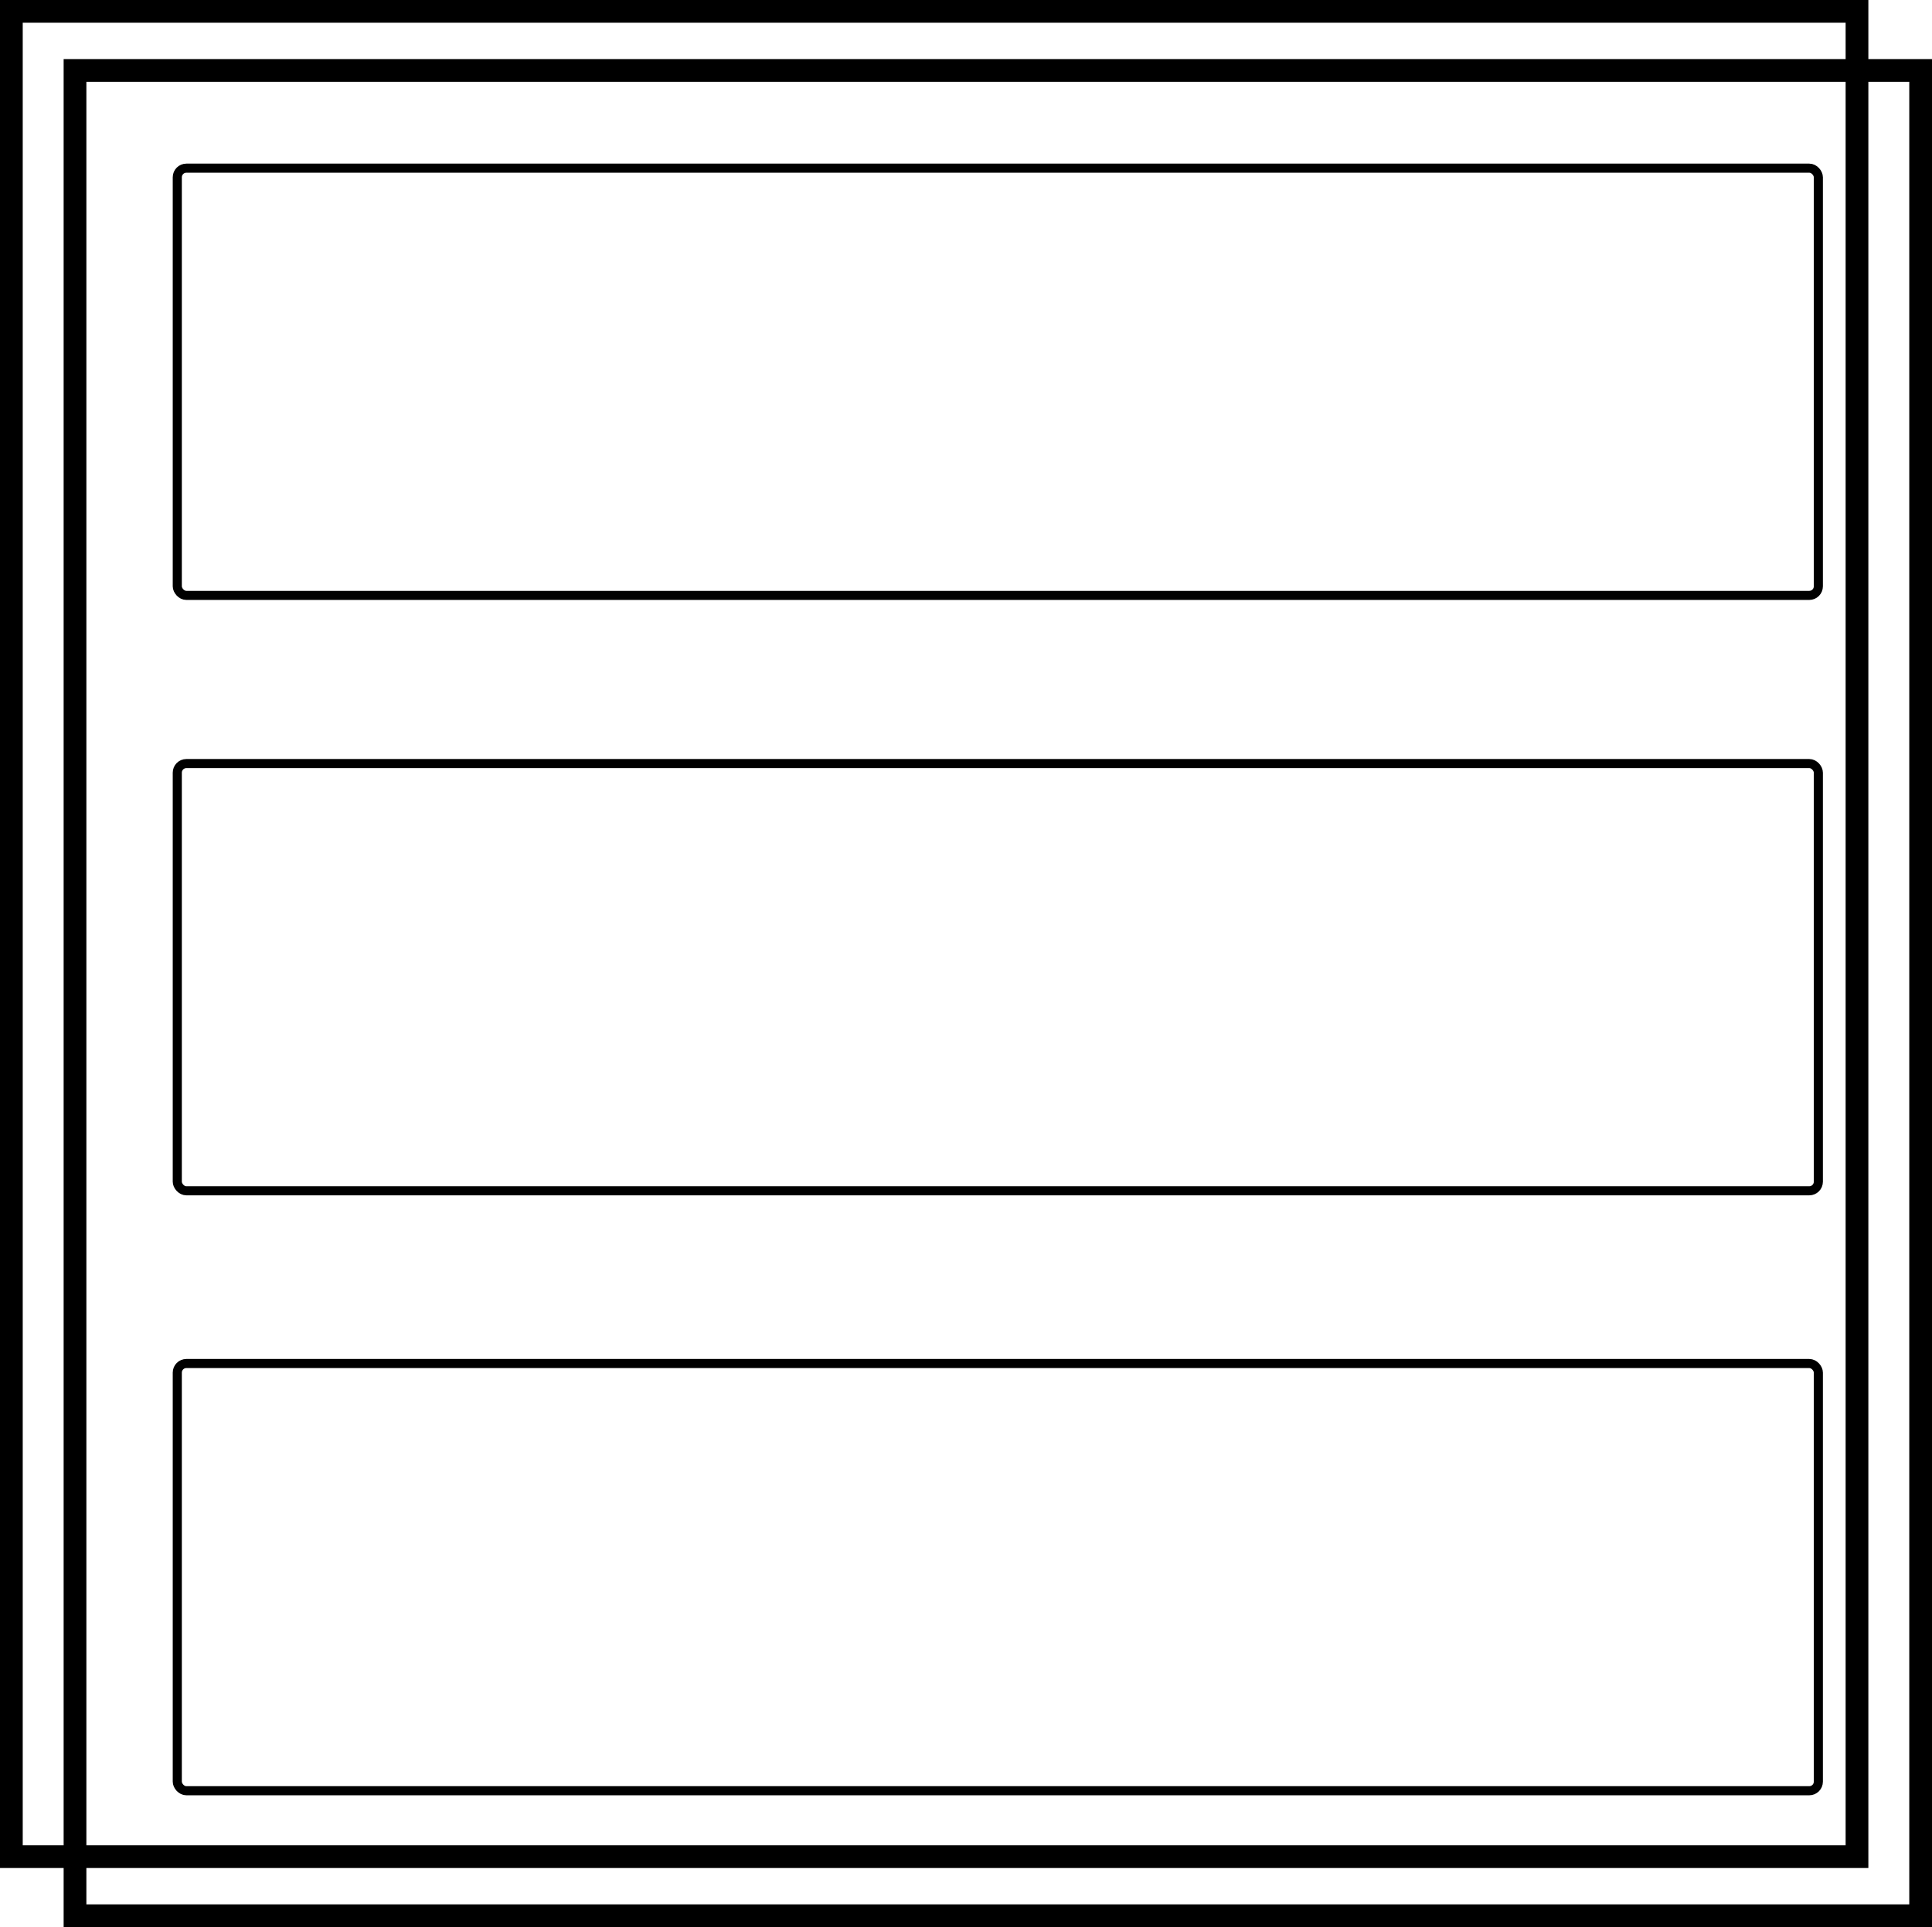 <svg xmlns="http://www.w3.org/2000/svg" fill="none" viewBox="0 0 425 424">
    <path fill="none" stroke="currentColor" stroke-width="5" d="M2.5 2.5h406v406H2.5z" />
    <path fill="none" stroke="currentColor" stroke-width="5" d="M16.5 15.5h406v406h-406z" />
    <rect width="361" height="94" x="39" y="37" fill="none" stroke="currentColor" stroke-width="2" rx="2" />
    <rect width="361" height="94" x="39" y="168" fill="none" stroke="currentColor" stroke-width="2" rx="2" />
    <rect width="361" height="94" x="39" y="300" fill="" stroke="currentColor" stroke-width="2" rx="2" />
</svg>
